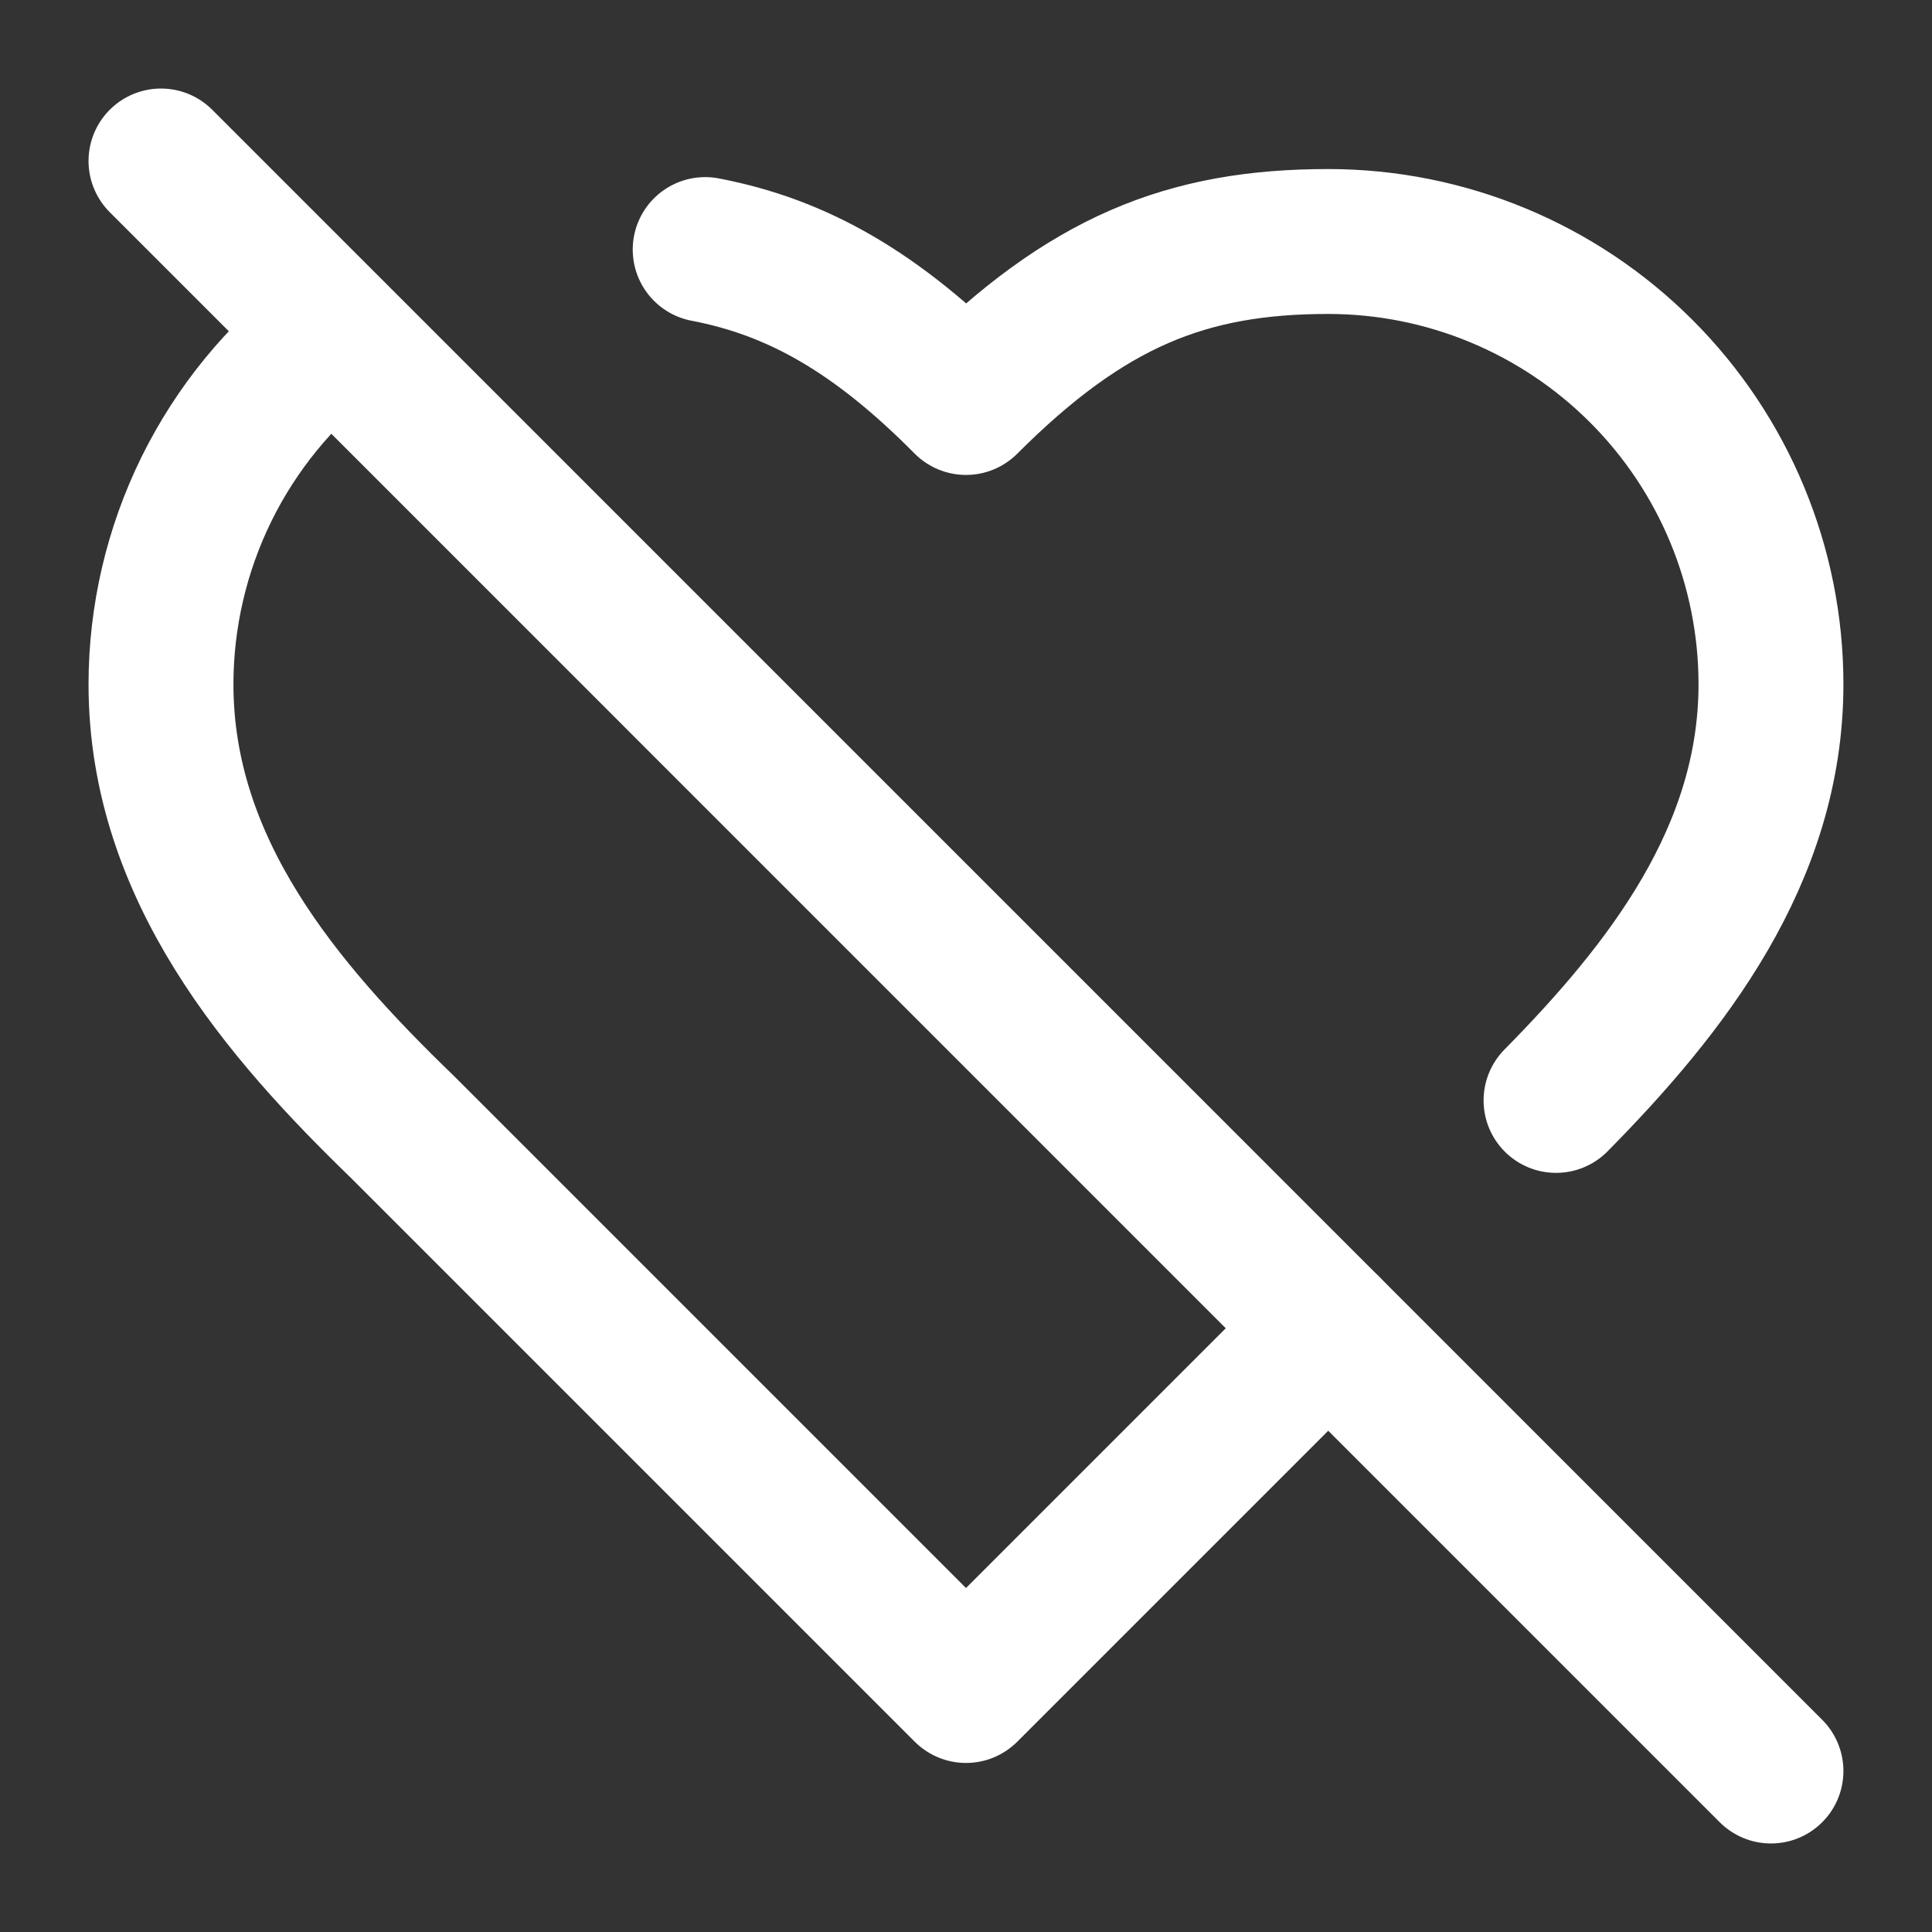 <svg width="40" height="40" viewBox="0 0 40 40" fill="none" xmlns="http://www.w3.org/2000/svg">
<rect x="0" y="0" width="40" height="40" fill="#333333" stroke="none"/>
<path d="M3.333 3.333L36.666 36.667" stroke="white" stroke-width="3" stroke-linecap="round" stroke-linejoin="round"/>
<path d="M27.5 27.5L20 35L8.333 23.333C5.833 20.916 3.333 18 3.333 14.166C3.334 12.766 3.656 11.384 4.274 10.127C4.893 8.871 5.791 7.772 6.9 6.917" stroke="white" stroke-width="3" stroke-linecap="round" stroke-linejoin="round"/>
<path d="M14.6 5.167C16.516 5.533 18.15 6.467 20 8.333C22.5 5.833 24.566 5 27.5 5C29.931 5 32.262 5.966 33.981 7.685C35.7 9.404 36.666 11.736 36.666 14.167C36.666 17.7 34.5 20.467 32.216 22.783" stroke="white" stroke-width="3" stroke-linecap="round" stroke-linejoin="round"/>
</svg>
